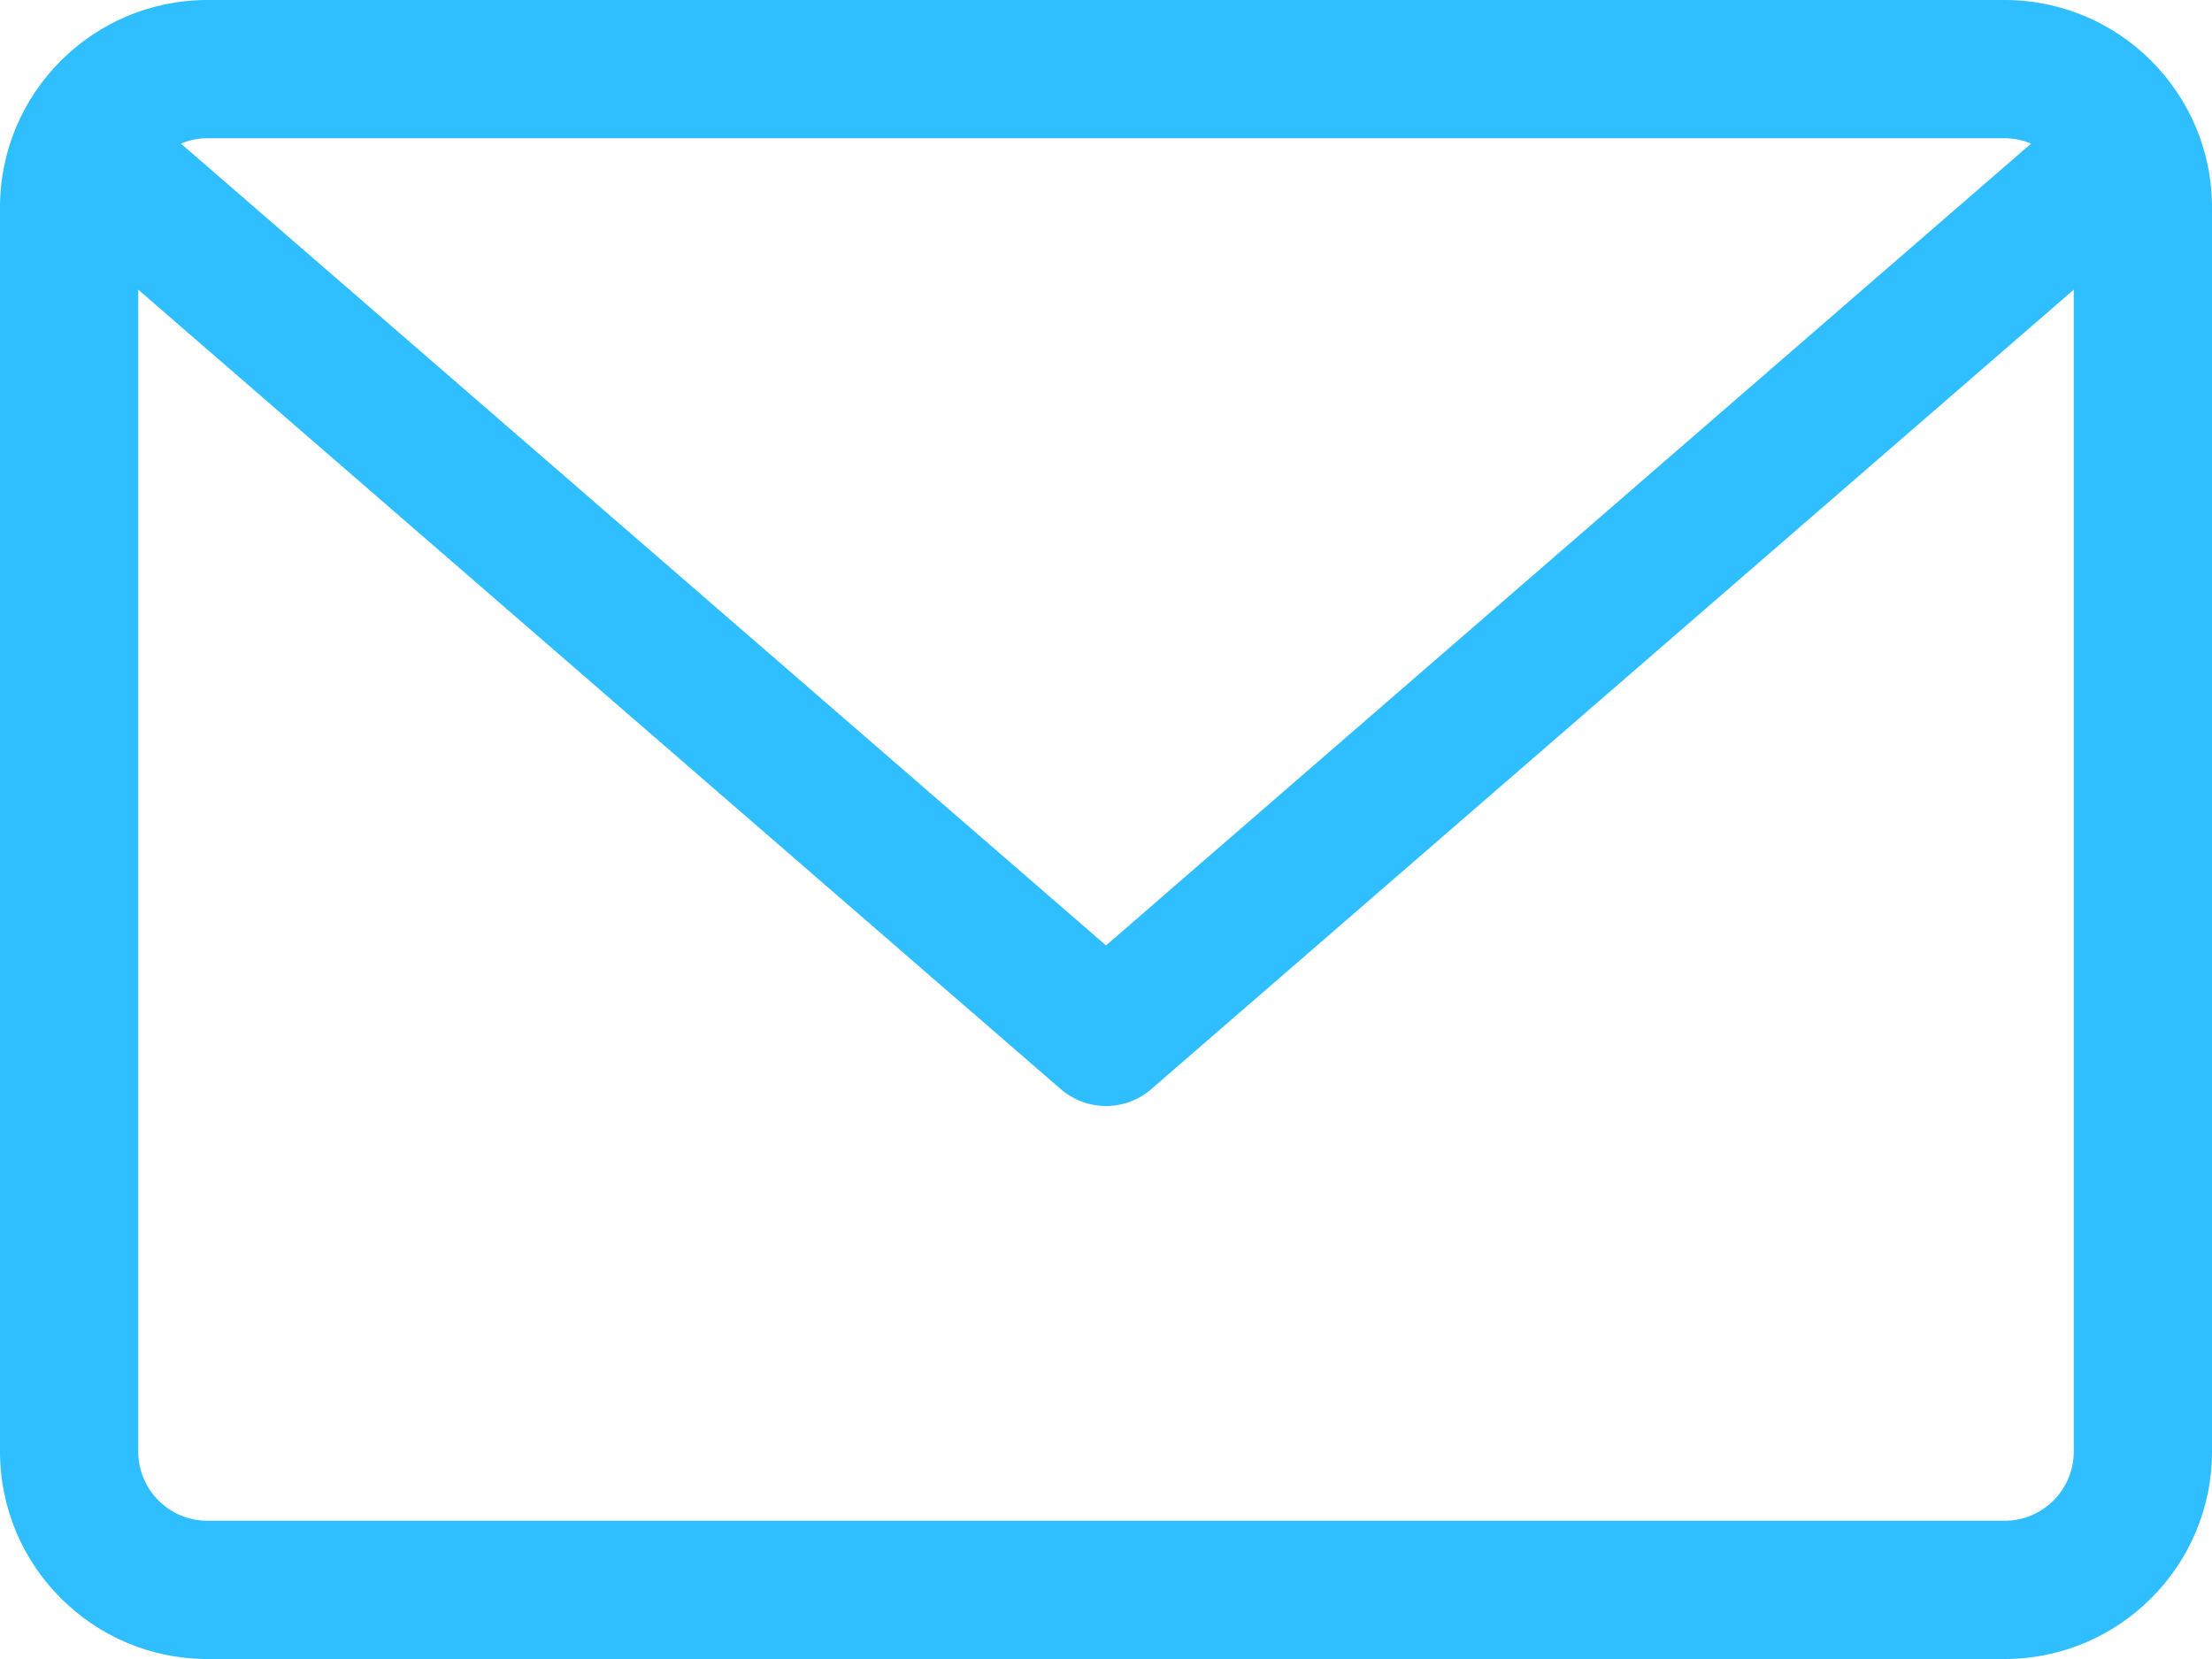 <?xml version="1.0" encoding="UTF-8"?>
<svg width="24px" height="18px" viewBox="0 0 24 18" version="1.1" xmlns="http://www.w3.org/2000/svg" xmlns:xlink="http://www.w3.org/1999/xlink">
    <title>icon-mail</title>
    <g id="Design" stroke="none" stroke-width="1" fill="none" fill-rule="evenodd">
        <g id="XL" transform="translate(-855, -7122)" fill="#2FBEFF" fill-rule="nonzero">
            <g id="Group-33" transform="translate(0, 6964)">
                <g id="Group-7-Copy" transform="translate(855, 50)">
                    <path d="M21.75,108 L2.25,108 C1.009,108 0,109.009 0,110.25 L0,123.75 C0,124.991 1.009,126 2.25,126 L21.75,126 C22.991,126 24,124.991 24,123.75 L24,110.25 C24,109.009 22.991,108 21.75,108 Z M21.75,109.5 C21.852,109.5 21.949,109.521 22.037,109.558 L12,118.258 L1.963,109.558 C2.051,109.521 2.148,109.5 2.25,109.5 L21.75,109.5 Z M21.75,124.5 L2.25,124.5 C1.836,124.5 1.5,124.164 1.5,123.75 L1.5,111.143 L11.509,119.817 C11.65,119.939 11.825,120 12,120 C12.175,120 12.35,119.939 12.491,119.817 L22.5,111.143 L22.5,123.75 C22.5,124.164 22.164,124.5 21.75,124.5 L21.75,124.5 Z" id="icon-mail"></path>
                </g>
            </g>
        </g>
    </g>
</svg>